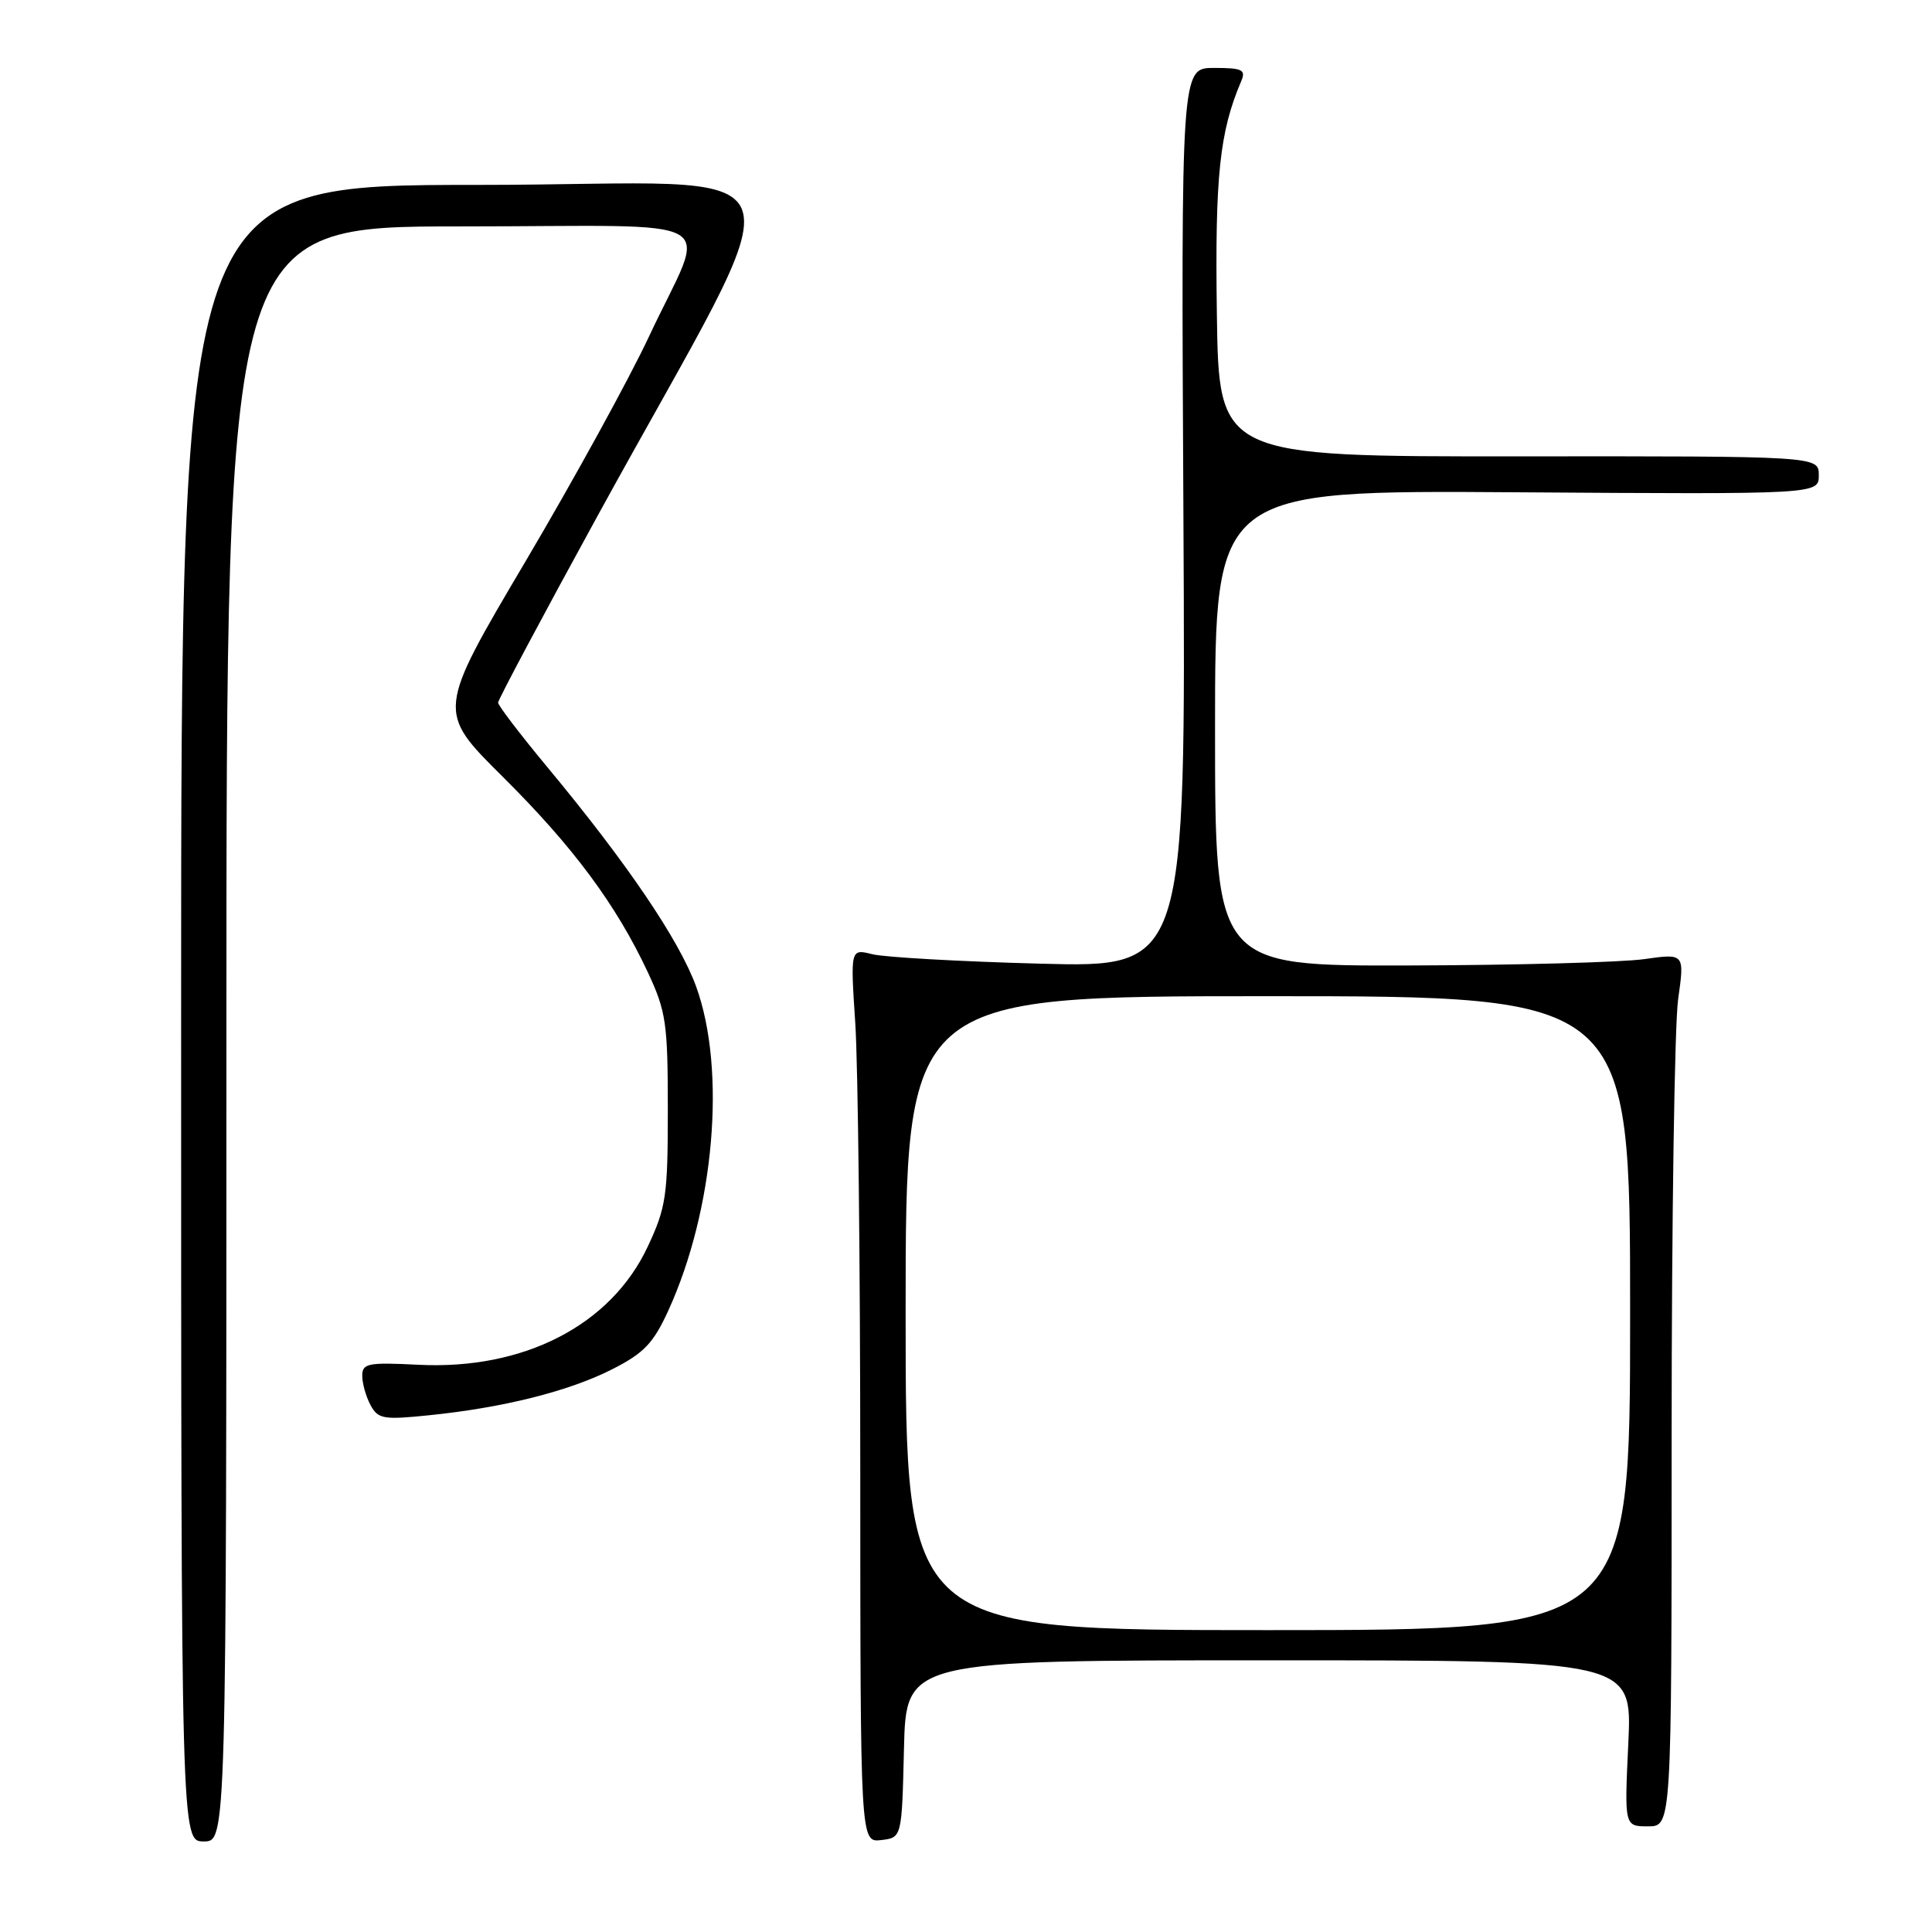 <?xml version="1.0" encoding="UTF-8" standalone="no"?>
<!DOCTYPE svg PUBLIC "-//W3C//DTD SVG 1.1//EN" "http://www.w3.org/Graphics/SVG/1.1/DTD/svg11.dtd" >
<svg xmlns="http://www.w3.org/2000/svg" xmlns:xlink="http://www.w3.org/1999/xlink" version="1.1" viewBox="0 0 256 256">
 <g >
 <path fill="currentColor"
d=" M 30.00 137.00 C 30.00 30.00 30.00 30.00 61.07 30.00 C 97.08 30.00 93.73 28.05 86.00 44.58 C 83.41 50.12 76.03 63.57 69.59 74.46 C 57.89 94.26 57.89 94.26 66.57 102.88 C 75.93 112.17 81.64 119.86 85.84 128.83 C 88.26 134.02 88.49 135.57 88.49 147.00 C 88.49 158.44 88.27 159.98 85.83 165.18 C 80.96 175.59 69.42 181.54 55.46 180.84 C 48.75 180.50 48.00 180.65 48.00 182.30 C 48.00 183.31 48.49 185.05 49.09 186.17 C 50.09 188.03 50.79 188.15 56.84 187.53 C 66.68 186.53 75.37 184.35 81.09 181.45 C 85.31 179.31 86.56 178.01 88.54 173.69 C 94.67 160.29 96.26 141.74 92.23 130.69 C 89.97 124.51 83.03 114.28 72.46 101.57 C 68.91 97.29 66.00 93.48 66.00 93.10 C 66.00 92.72 71.91 81.62 79.13 68.45 C 106.35 18.78 108.39 24.50 63.45 24.50 C 24.00 24.50 24.00 24.50 24.00 134.25 C 24.00 244.00 24.00 244.00 27.00 244.00 C 30.00 244.00 30.00 244.00 30.00 137.00 Z  M 119.78 231.75 C 120.06 220.00 120.06 220.00 168.17 220.00 C 216.28 220.00 216.28 220.00 215.76 231.00 C 215.24 242.00 215.24 242.00 218.37 242.00 C 221.50 242.00 221.50 242.00 221.50 190.25 C 221.50 161.79 221.89 135.76 222.36 132.42 C 223.22 126.33 223.22 126.33 217.86 127.09 C 214.91 127.51 200.91 127.89 186.75 127.93 C 161.00 128.00 161.00 128.00 161.00 96.48 C 161.00 64.96 161.00 64.96 201.00 65.23 C 241.00 65.50 241.00 65.50 241.00 62.97 C 241.00 60.44 241.00 60.44 201.25 60.47 C 161.50 60.50 161.50 60.50 161.24 41.50 C 160.98 23.31 161.60 17.47 164.47 10.75 C 165.11 9.24 164.62 9.00 160.86 9.00 C 156.50 9.00 156.50 9.00 156.81 68.61 C 157.12 128.21 157.12 128.21 137.81 127.69 C 127.19 127.41 117.19 126.84 115.59 126.44 C 112.68 125.71 112.68 125.71 113.33 135.60 C 113.69 141.05 113.99 167.69 113.99 194.82 C 114.00 244.13 114.00 244.13 116.75 243.82 C 119.50 243.50 119.50 243.50 119.78 231.75 Z  M 120.00 174.00 C 120.00 132.00 120.00 132.00 168.00 132.00 C 216.00 132.00 216.00 132.00 216.00 174.00 C 216.00 216.00 216.00 216.00 168.00 216.00 C 120.00 216.00 120.00 216.00 120.00 174.00 Z "/>
</g>
</svg>